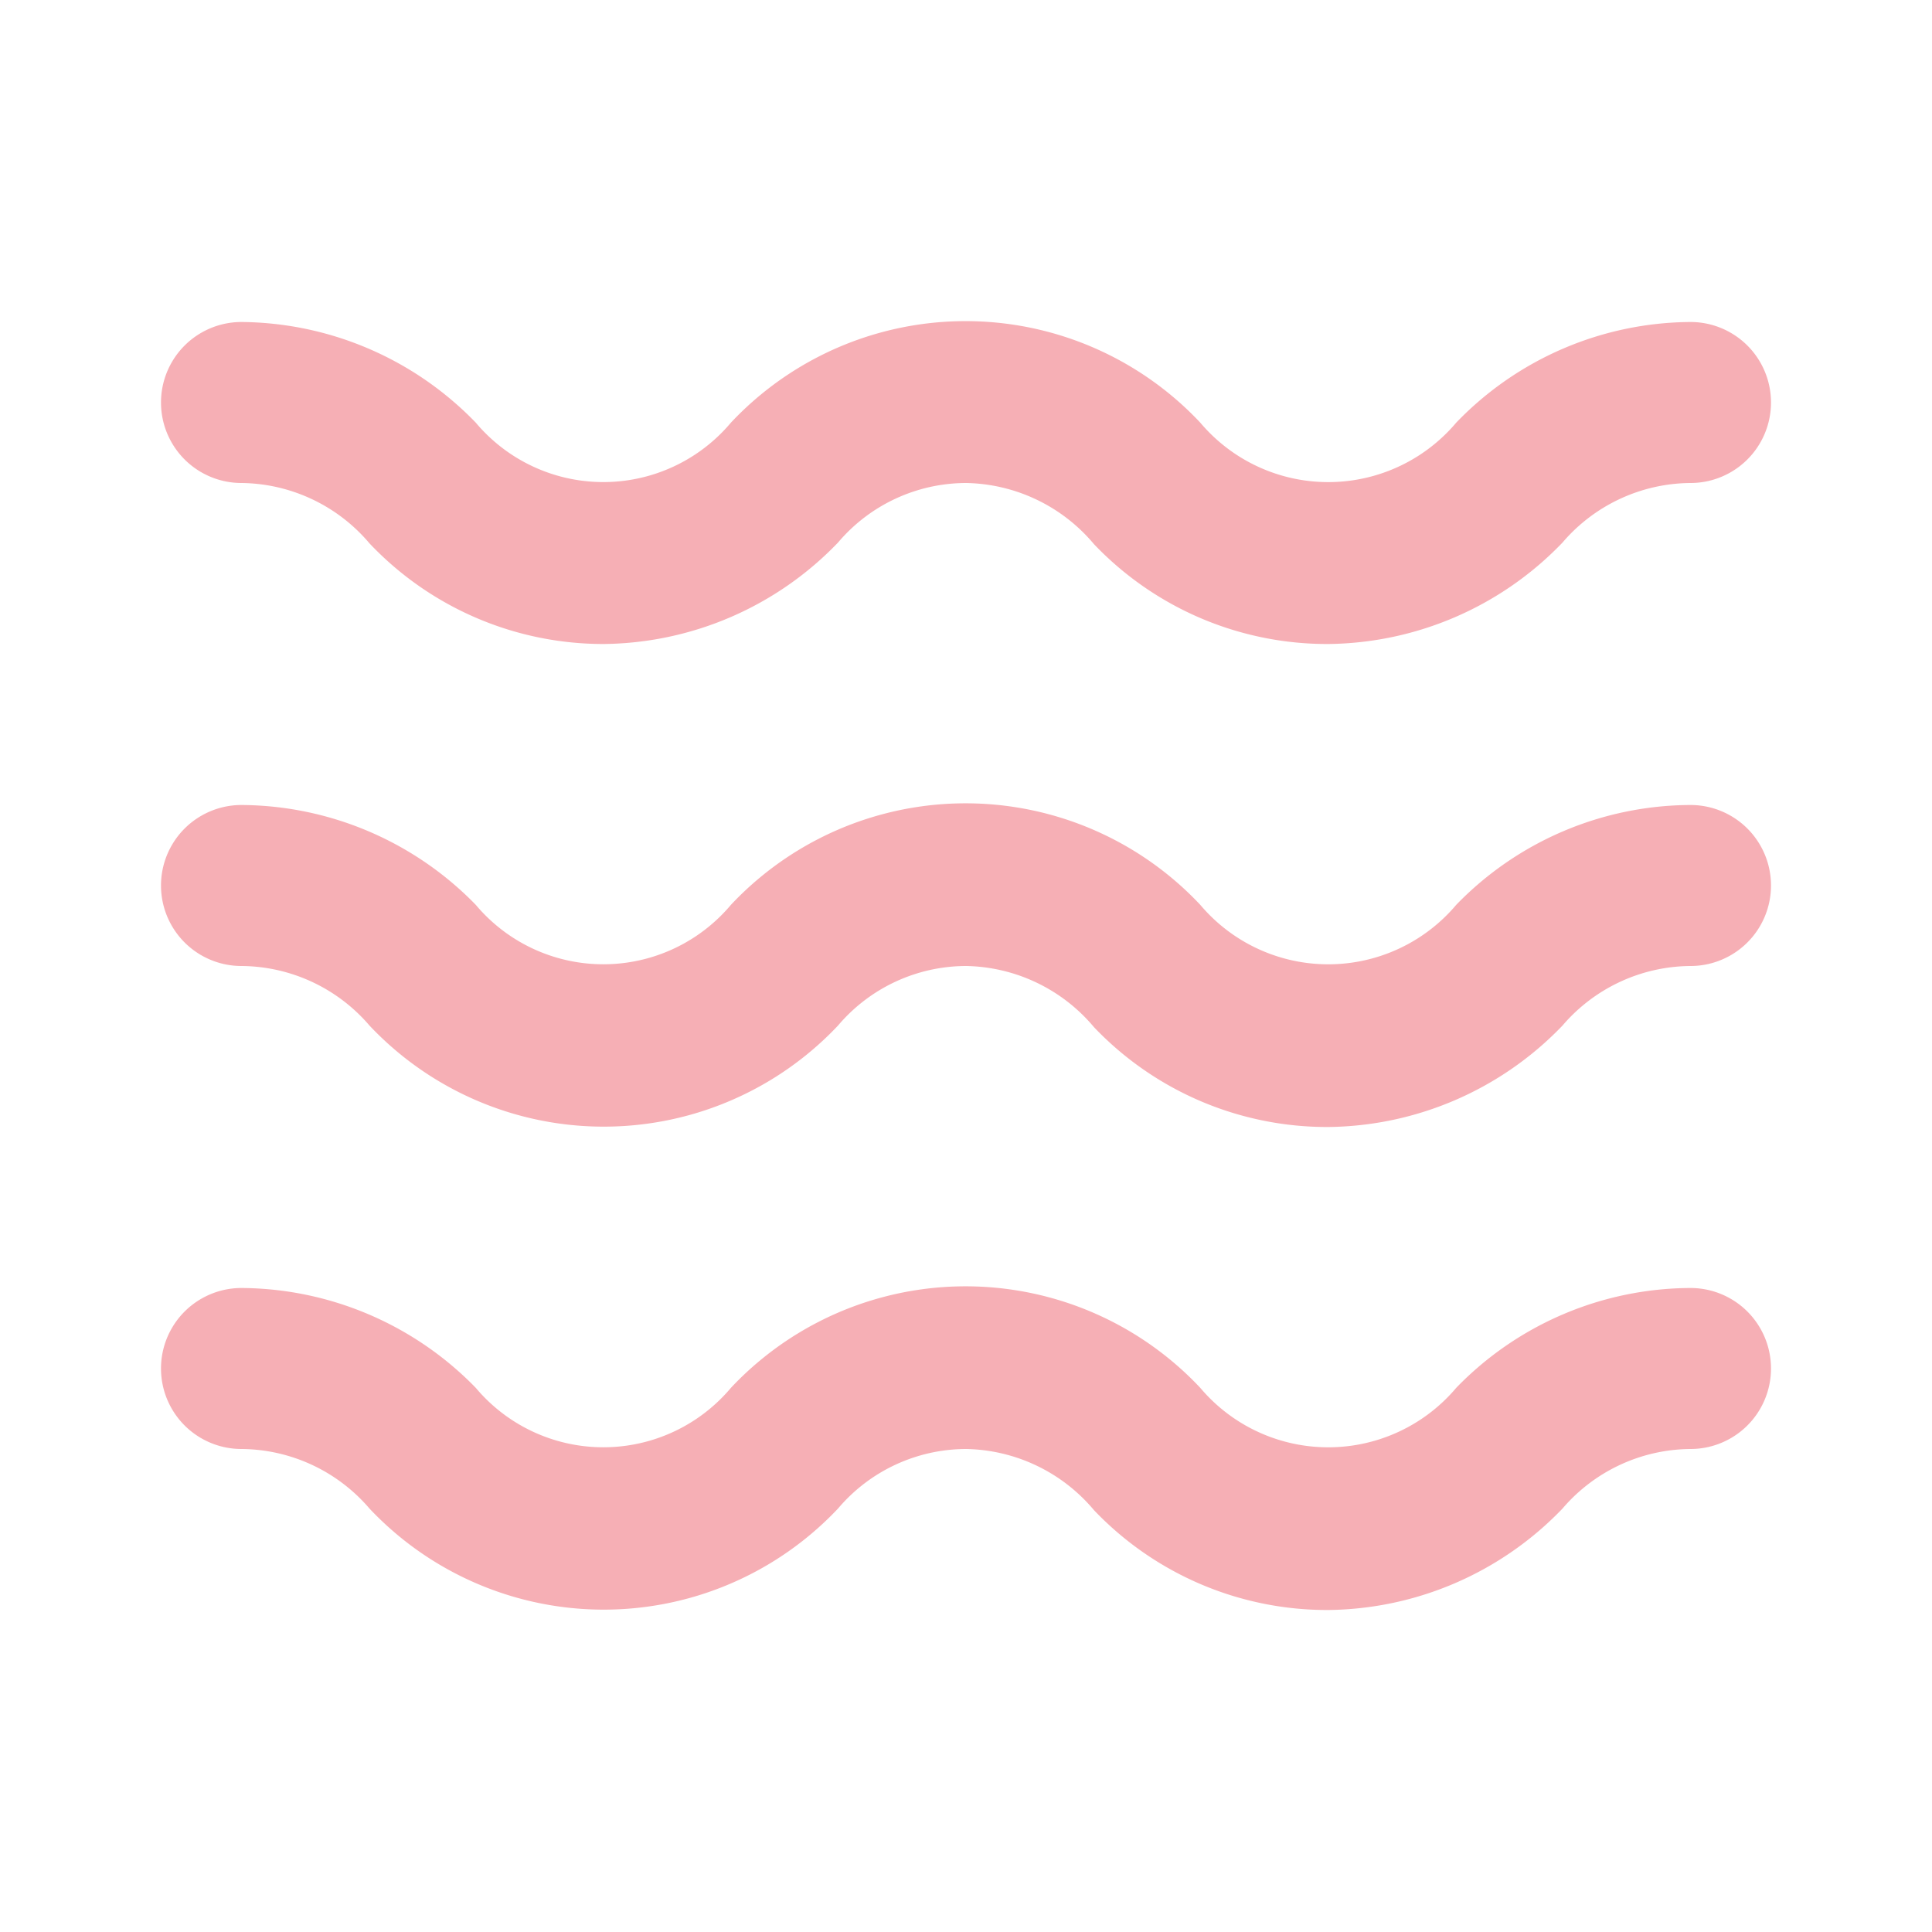<svg id="Icons" xmlns="http://www.w3.org/2000/svg" viewBox="0 0 24 24"><defs><style>.cls-1{fill:#f6afb5;}</style></defs><title>Wave</title><path class="cls-1" d="M16.5,8a4,4,0,0,1-2.91-1.24A2.12,2.12,0,0,0,12,6a2.09,2.09,0,0,0-1.59.74A4.09,4.09,0,0,1,7.5,8,4,4,0,0,1,4.59,6.75,2.11,2.11,0,0,0,3,6,1,1,0,0,1,3,4,4.09,4.09,0,0,1,5.91,5.25a2.07,2.07,0,0,0,3.17,0,4,4,0,0,1,5.83,0,2.08,2.08,0,0,0,3.18,0A4.07,4.07,0,0,1,21,4a1,1,0,0,1,0,2,2.11,2.11,0,0,0-1.59.74A4.09,4.09,0,0,1,16.5,8Z"/><path class="cls-1" d="M16.5,14a4,4,0,0,1-2.91-1.24A2.12,2.12,0,0,0,12,12a2.09,2.09,0,0,0-1.59.74,4,4,0,0,1-5.82,0A2.11,2.11,0,0,0,3,12a1,1,0,0,1,0-2,4.09,4.09,0,0,1,2.91,1.24,2.07,2.07,0,0,0,3.17,0,4,4,0,0,1,5.83,0,2.08,2.08,0,0,0,3.18,0A4.07,4.07,0,0,1,21,10a1,1,0,0,1,0,2,2.11,2.11,0,0,0-1.59.74A4.09,4.09,0,0,1,16.5,14Z"/><path class="cls-1" d="M16.5,20a4,4,0,0,1-2.91-1.24A2.12,2.12,0,0,0,12,18a2.09,2.09,0,0,0-1.59.74,4,4,0,0,1-5.82,0A2.11,2.11,0,0,0,3,18a1,1,0,0,1,0-2,4.09,4.09,0,0,1,2.91,1.24,2.07,2.07,0,0,0,3.17,0,4,4,0,0,1,5.83,0,2.08,2.08,0,0,0,3.18,0A4.07,4.07,0,0,1,21,16a1,1,0,0,1,0,2,2.11,2.11,0,0,0-1.59.74A4.09,4.09,0,0,1,16.5,20Z"/></svg>